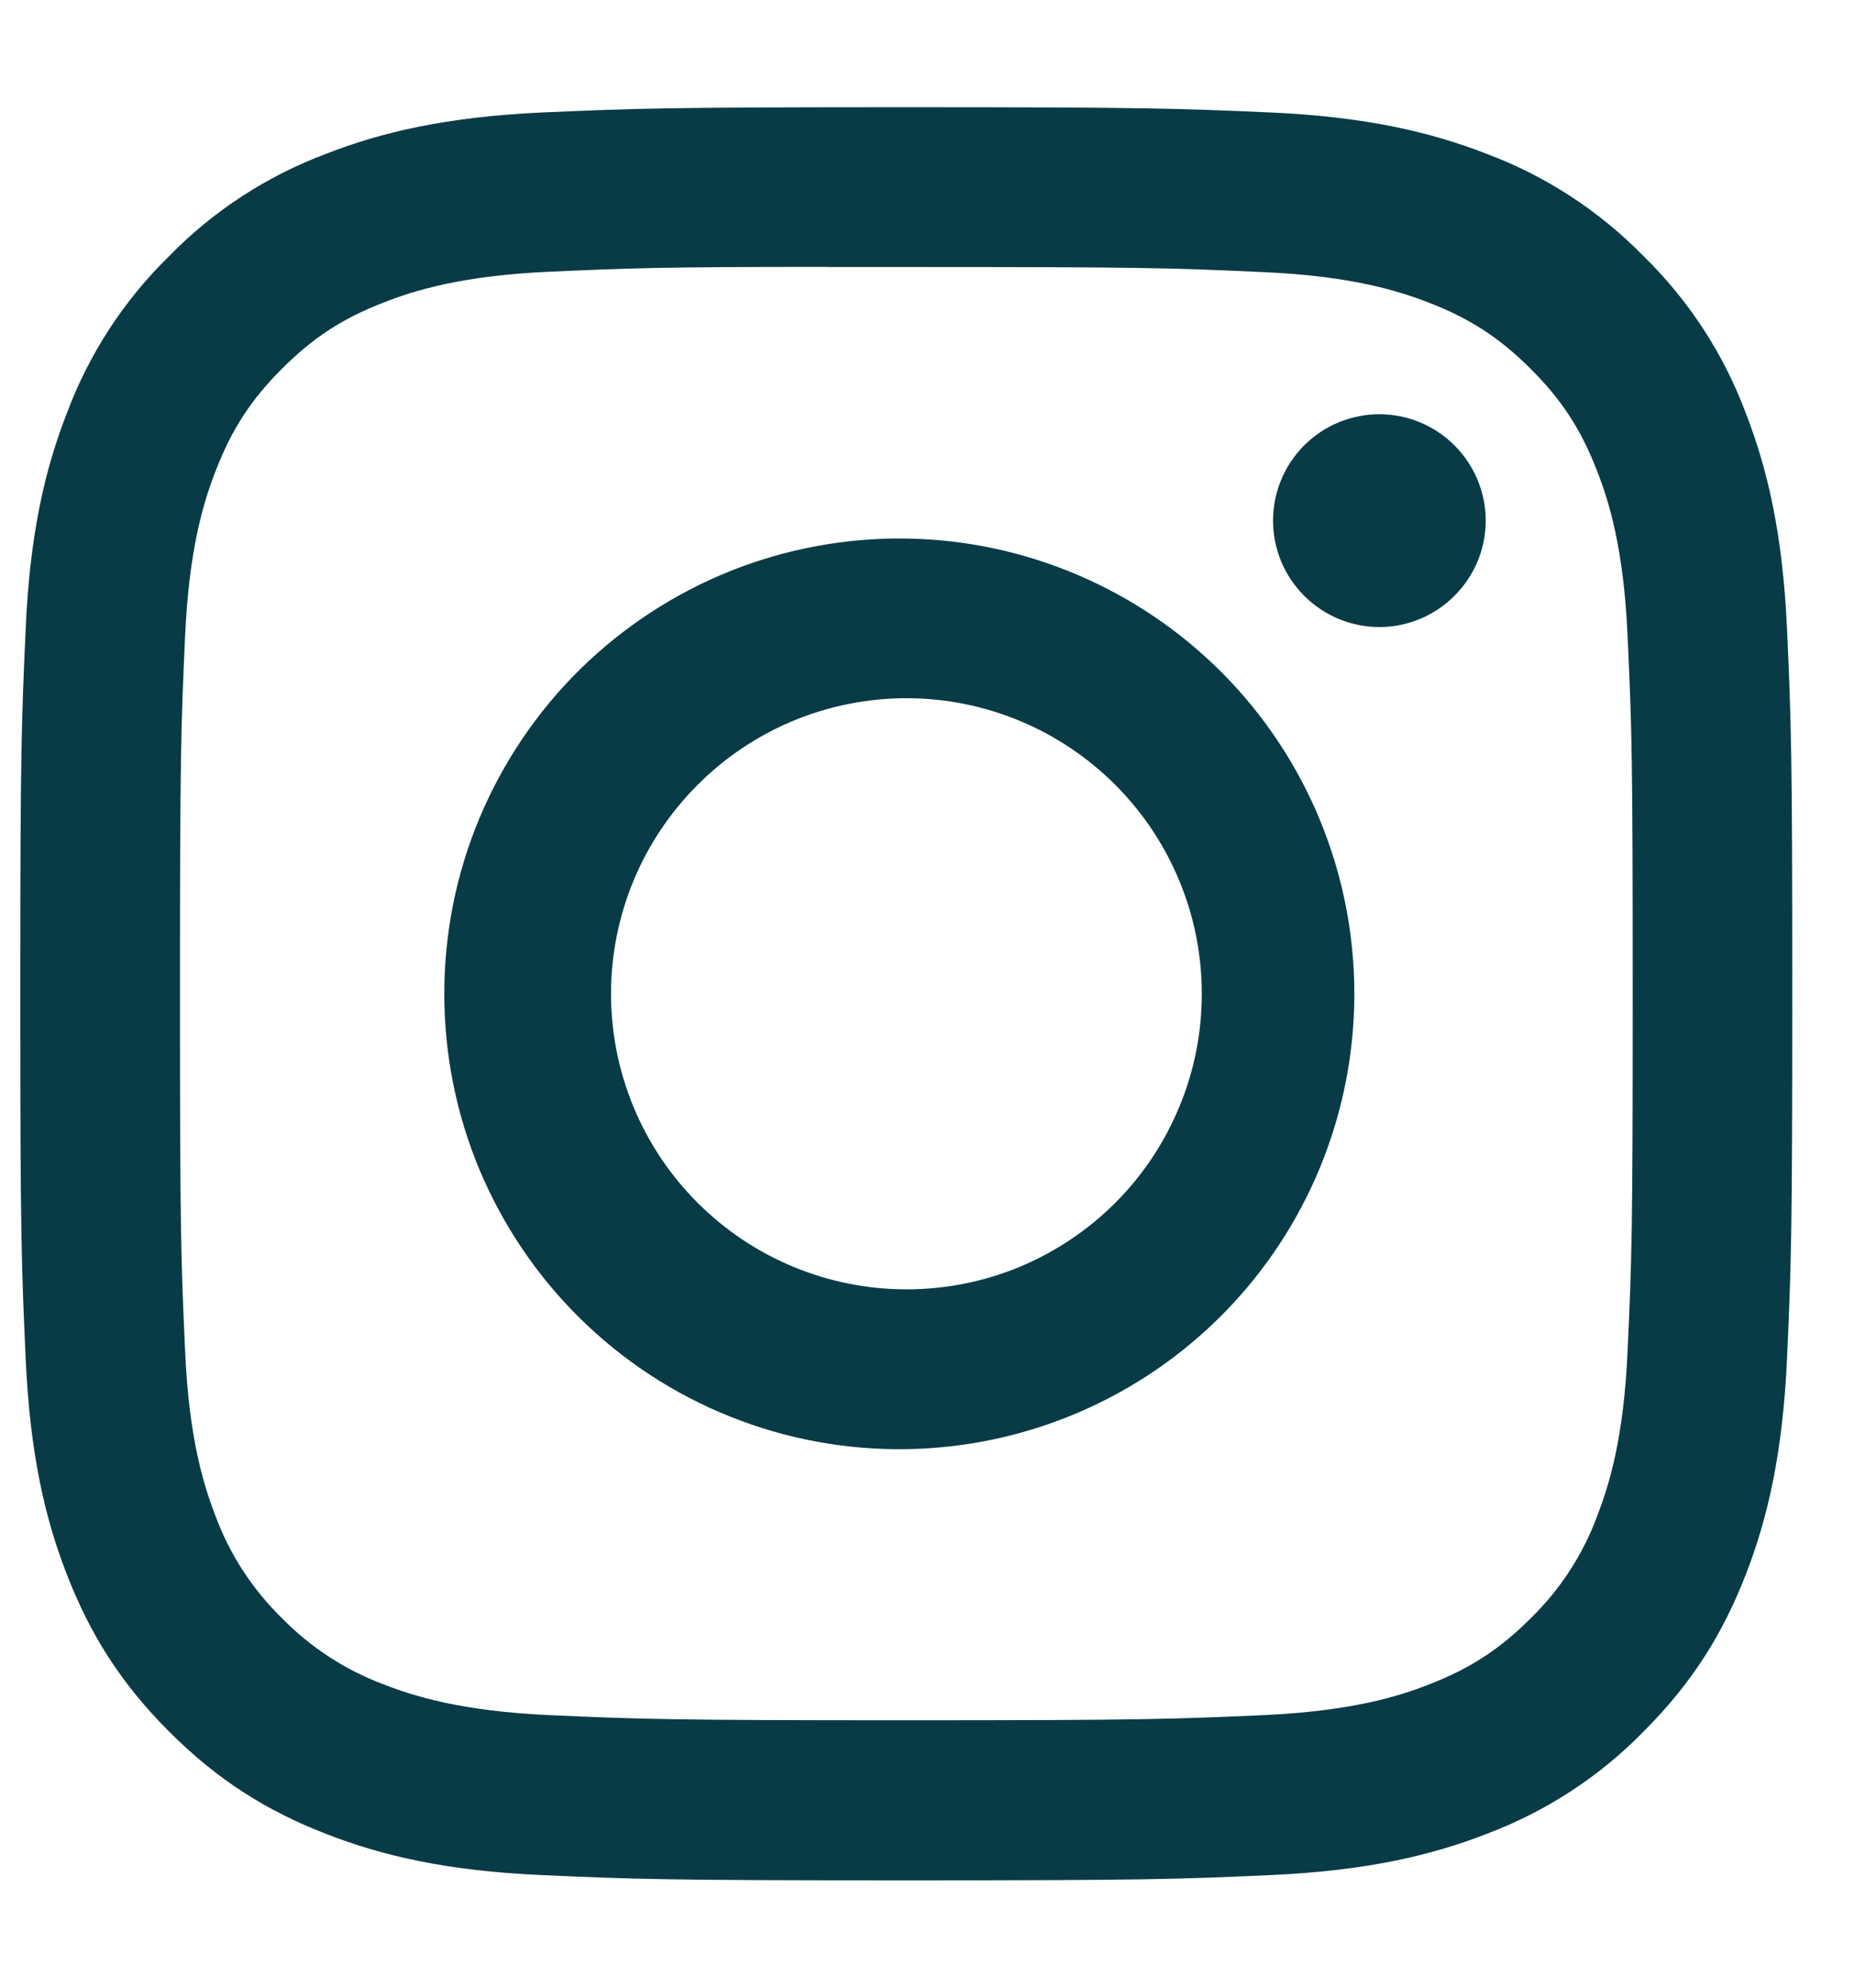 <svg width="14" height="15" viewBox="0 0 14 15" fill="none" xmlns="http://www.w3.org/2000/svg">
<path d="M6.844 0.809C5.028 0.809 4.8 0.818 4.087 0.849C3.373 0.883 2.887 0.995 2.462 1.161C2.015 1.328 1.61 1.592 1.277 1.933C0.936 2.266 0.672 2.671 0.505 3.118C0.339 3.542 0.226 4.029 0.194 4.74C0.162 5.455 0.153 5.683 0.153 7.501C0.153 9.317 0.162 9.545 0.194 10.258C0.227 10.971 0.339 11.457 0.505 11.882C0.676 12.322 0.904 12.695 1.277 13.067C1.648 13.439 2.021 13.668 2.461 13.839C2.887 14.005 3.372 14.118 4.085 14.15C4.799 14.182 5.027 14.19 6.844 14.19C8.661 14.19 8.888 14.182 9.602 14.15C10.314 14.117 10.801 14.005 11.227 13.839C11.673 13.671 12.078 13.408 12.411 13.067C12.783 12.695 13.012 12.322 13.183 11.882C13.348 11.457 13.461 10.971 13.494 10.258C13.526 9.545 13.534 9.317 13.534 7.5C13.534 5.683 13.526 5.455 13.494 4.741C13.461 4.029 13.348 3.542 13.183 3.118C13.016 2.671 12.752 2.266 12.411 1.933C12.077 1.592 11.673 1.328 11.226 1.161C10.8 0.995 10.313 0.882 9.601 0.849C8.887 0.818 8.66 0.809 6.842 0.809H6.844ZM6.244 2.015H6.845C8.631 2.015 8.843 2.021 9.548 2.054C10.2 2.083 10.555 2.193 10.79 2.284C11.102 2.405 11.326 2.551 11.56 2.785C11.794 3.019 11.939 3.241 12.06 3.554C12.152 3.789 12.261 4.144 12.29 4.796C12.323 5.501 12.329 5.713 12.329 7.498C12.329 9.284 12.323 9.496 12.29 10.201C12.261 10.854 12.151 11.207 12.06 11.443C11.952 11.733 11.781 11.996 11.559 12.212C11.325 12.446 11.102 12.591 10.79 12.712C10.556 12.804 10.201 12.912 9.548 12.943C8.843 12.974 8.631 12.982 6.845 12.982C5.058 12.982 4.846 12.974 4.141 12.943C3.489 12.912 3.135 12.804 2.899 12.712C2.609 12.604 2.346 12.433 2.13 12.212C1.907 11.995 1.736 11.733 1.628 11.442C1.537 11.207 1.427 10.853 1.398 10.2C1.366 9.495 1.359 9.284 1.359 7.497C1.359 5.709 1.366 5.499 1.398 4.794C1.428 4.142 1.537 3.787 1.629 3.552C1.75 3.24 1.895 3.016 2.13 2.782C2.364 2.548 2.586 2.403 2.899 2.282C3.135 2.19 3.489 2.081 4.141 2.051C4.758 2.023 4.997 2.014 6.244 2.014V2.015ZM10.416 3.126C10.31 3.126 10.206 3.147 10.109 3.187C10.011 3.227 9.923 3.287 9.848 3.361C9.774 3.436 9.714 3.524 9.674 3.622C9.634 3.719 9.613 3.823 9.613 3.929C9.613 4.034 9.634 4.139 9.674 4.236C9.714 4.333 9.774 4.422 9.848 4.496C9.923 4.571 10.011 4.63 10.109 4.671C10.206 4.711 10.31 4.732 10.416 4.732C10.629 4.732 10.833 4.647 10.983 4.496C11.134 4.346 11.219 4.142 11.219 3.929C11.219 3.716 11.134 3.512 10.983 3.361C10.833 3.211 10.629 3.126 10.416 3.126ZM6.845 4.064C6.389 4.057 5.936 4.141 5.513 4.31C5.09 4.48 4.705 4.732 4.38 5.051C4.055 5.371 3.798 5.752 3.621 6.173C3.445 6.593 3.355 7.044 3.355 7.5C3.355 7.956 3.445 8.407 3.621 8.828C3.798 9.248 4.055 9.629 4.38 9.949C4.705 10.269 5.09 10.521 5.513 10.69C5.936 10.86 6.389 10.943 6.845 10.936C7.747 10.922 8.607 10.554 9.24 9.911C9.873 9.268 10.227 8.402 10.227 7.5C10.227 6.598 9.873 5.732 9.24 5.089C8.607 4.447 7.747 4.078 6.845 4.064ZM6.845 5.269C7.138 5.269 7.428 5.327 7.698 5.439C7.969 5.551 8.215 5.716 8.422 5.923C8.629 6.13 8.793 6.376 8.905 6.646C9.018 6.917 9.075 7.207 9.075 7.5C9.075 7.793 9.018 8.083 8.905 8.353C8.793 8.624 8.629 8.87 8.422 9.077C8.215 9.284 7.969 9.448 7.698 9.561C7.428 9.673 7.138 9.73 6.845 9.73C6.253 9.73 5.686 9.495 5.268 9.077C4.849 8.659 4.614 8.091 4.614 7.5C4.614 6.908 4.849 6.341 5.268 5.923C5.686 5.504 6.253 5.269 6.845 5.269Z" fill="#083B46"/>
</svg>
